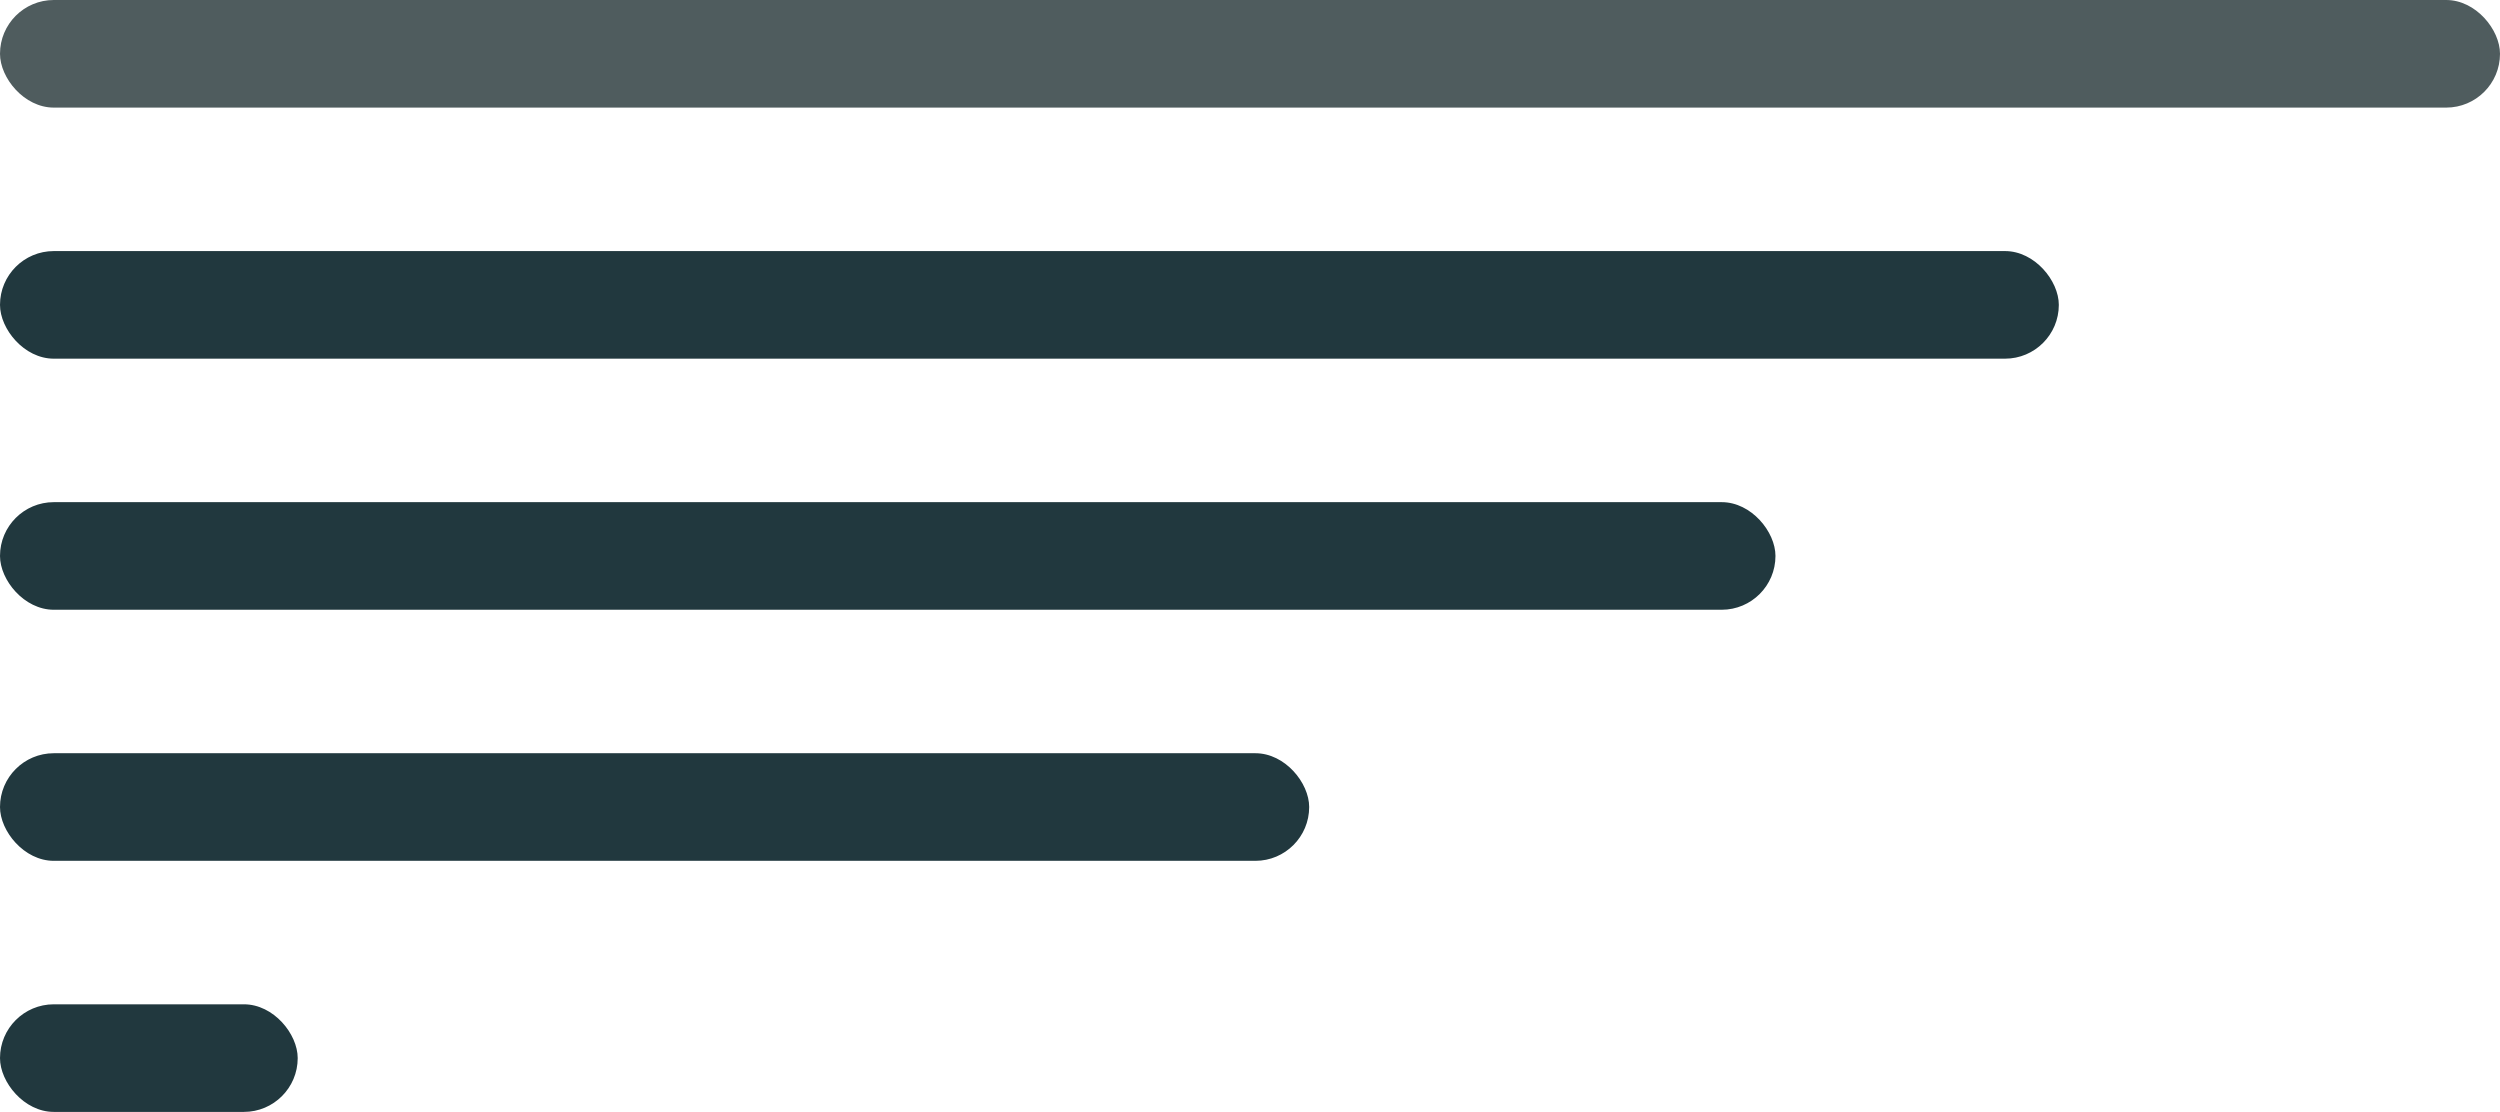 <svg width="697" height="310" viewBox="0 0 697 310" fill="none" xmlns="http://www.w3.org/2000/svg">
<rect width="697" height="30" rx="15" fill="#05171B" fill-opacity="0.7"/>
<rect y="70" width="574" height="30" rx="15" fill="#21383E"/>
<rect y="140" width="495" height="30" rx="15" fill="#21383E"/>
<rect y="210" width="365" height="30" rx="15" fill="#21383E"/>
<rect y="280" width="83" height="30" rx="15" fill="#21383E"/>
</svg>

